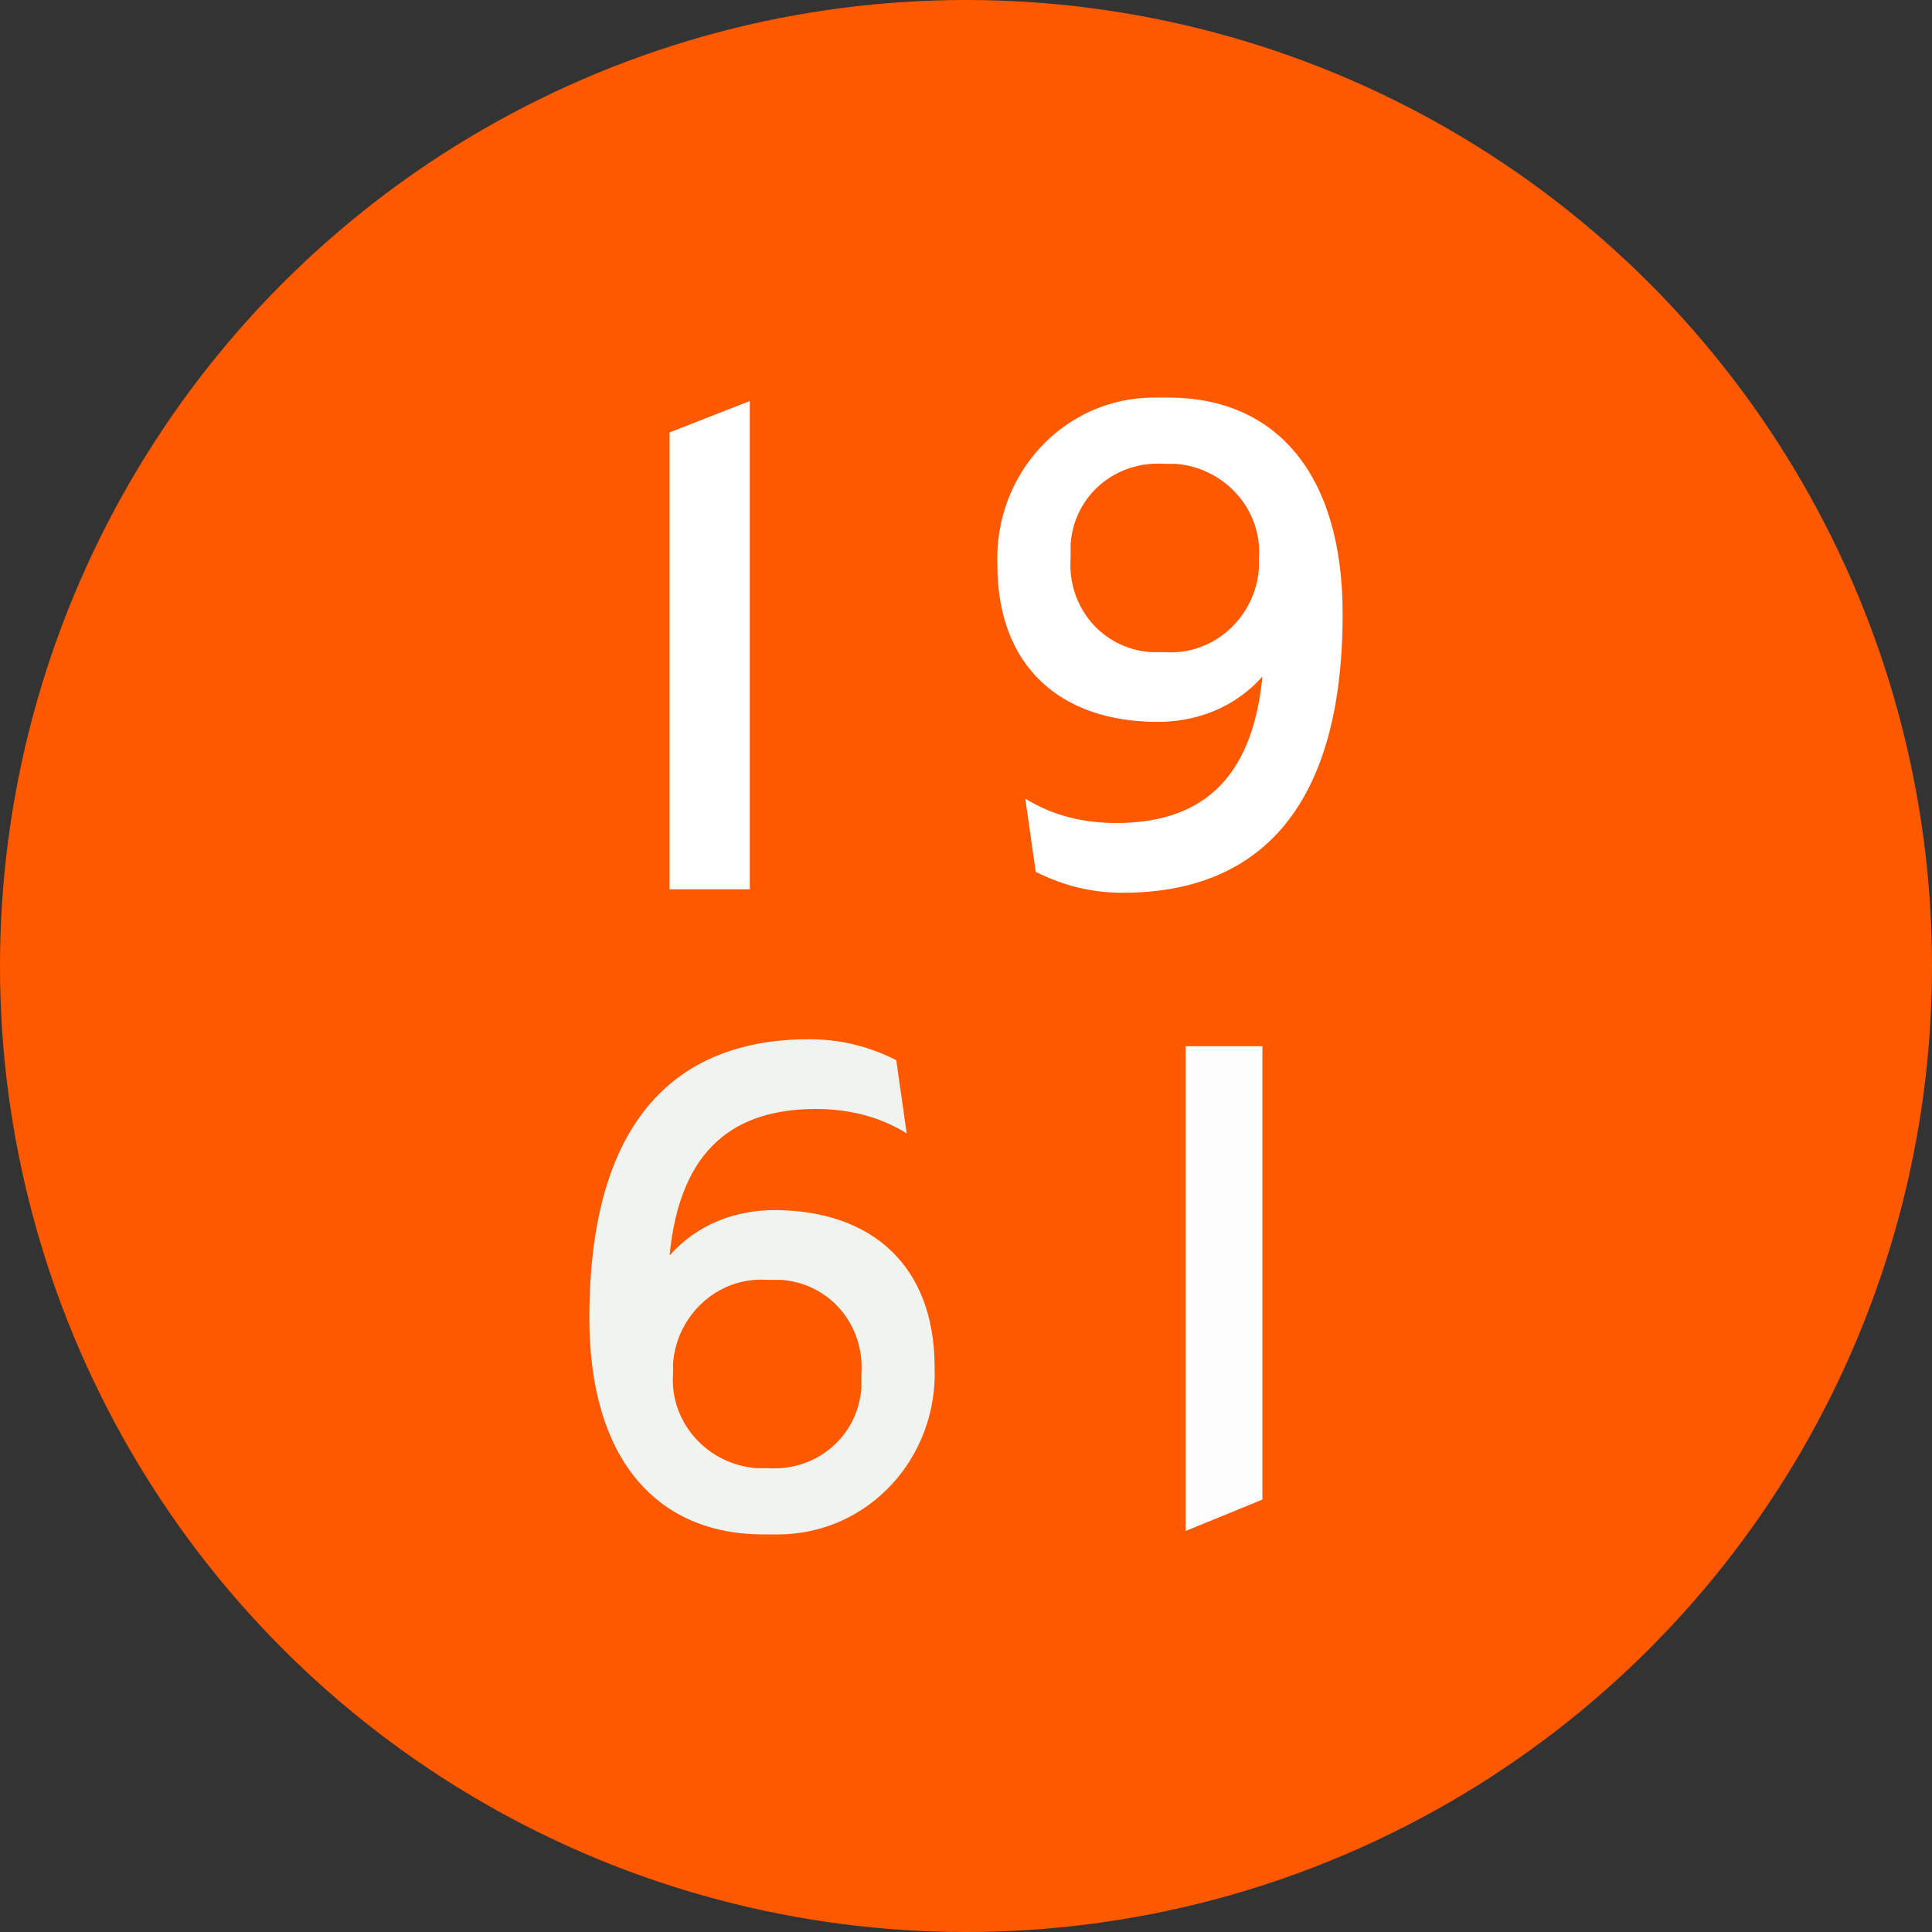 <?xml version="1.0" encoding="utf-8"?>
<!-- Generator: Adobe Illustrator 19.2.1, SVG Export Plug-In . SVG Version: 6.00 Build 0)  -->
<svg version="1.1" id="Calque_1" xmlns="http://www.w3.org/2000/svg" xmlns:xlink="http://www.w3.org/1999/xlink" x="0px" y="0px"
	 viewBox="0 0 55.4 55.4" width="55.4pt" height="55.4pt" xml:space="preserve">
<rect x="0" y="0" width="55.4" height="55.4" fill="#333333" stroke="none"/>
<style type="text/css">
	.st0{fill:#FF5900;}
	.st1{fill:#FFFFFF;}
	.st2{fill:#F1F3EF;}
	.st3{fill:#FCFCFC;}
</style>
<title>Objet dynamique vectoriel</title>
<circle class="st0" cx="27.7" cy="27.7" r="27.7"/>
<path class="st1" d="M29.4,22.9c0.8,0.5,1.7,0.7,2.6,0.7c2.3,0,3.9-1.1,4.2-4.2c-0.8,0.9-1.9,1.3-3,1.3c-2.8,0-4.6-1.6-4.6-4.5
	c-0.1-2.6,1.9-4.8,4.5-4.8c0.1,0,0.3,0,0.4,0c3.1,0,5,2.2,5,6.2c0,5.8-2.6,8-6.3,8c-0.9,0-1.7-0.2-2.5-0.6L29.4,22.9z M36.1,16
	c0.1-1.4-1-2.6-2.4-2.7c-0.1,0-0.2,0-0.3,0c-1.4-0.1-2.6,0.9-2.7,2.3c0,0.1,0,0.3,0,0.4c-0.1,1.4,0.9,2.6,2.3,2.7c0.1,0,0.2,0,0.4,0
	c1.4,0.1,2.6-1,2.7-2.4C36.1,16.2,36.1,16.1,36.1,16L36.1,16z"/>
<polygon class="st1" points="19.2,12.4 19.2,25.5 21.5,25.5 21.5,11.5 "/>
<path class="st2" d="M26,32.5c-0.8-0.5-1.7-0.7-2.6-0.7c-2.3,0-3.9,1.1-4.2,4.2c0.8-0.9,1.9-1.3,3-1.3c2.8,0,4.6,1.6,4.6,4.5
	c0.1,2.6-1.9,4.8-4.5,4.8c-0.1,0-0.3,0-0.4,0c-3.1,0-5-2.2-5-6.2c0-5.8,2.6-8,6.3-8c0.9,0,1.7,0.2,2.5,0.6L26,32.5z M19.3,39.4
	c-0.1,1.4,1,2.6,2.4,2.7c0.1,0,0.2,0,0.3,0c1.4,0.1,2.6-0.9,2.7-2.3c0-0.1,0-0.3,0-0.4c0.1-1.4-0.9-2.6-2.3-2.7c-0.1,0-0.2,0-0.4,0
	c-1.4-0.1-2.6,1-2.7,2.4C19.3,39.2,19.3,39.3,19.3,39.4L19.3,39.4z"/>
<polygon class="st3" points="36.2,43 36.2,30 34,30 34,43.9 "/>
</svg>
